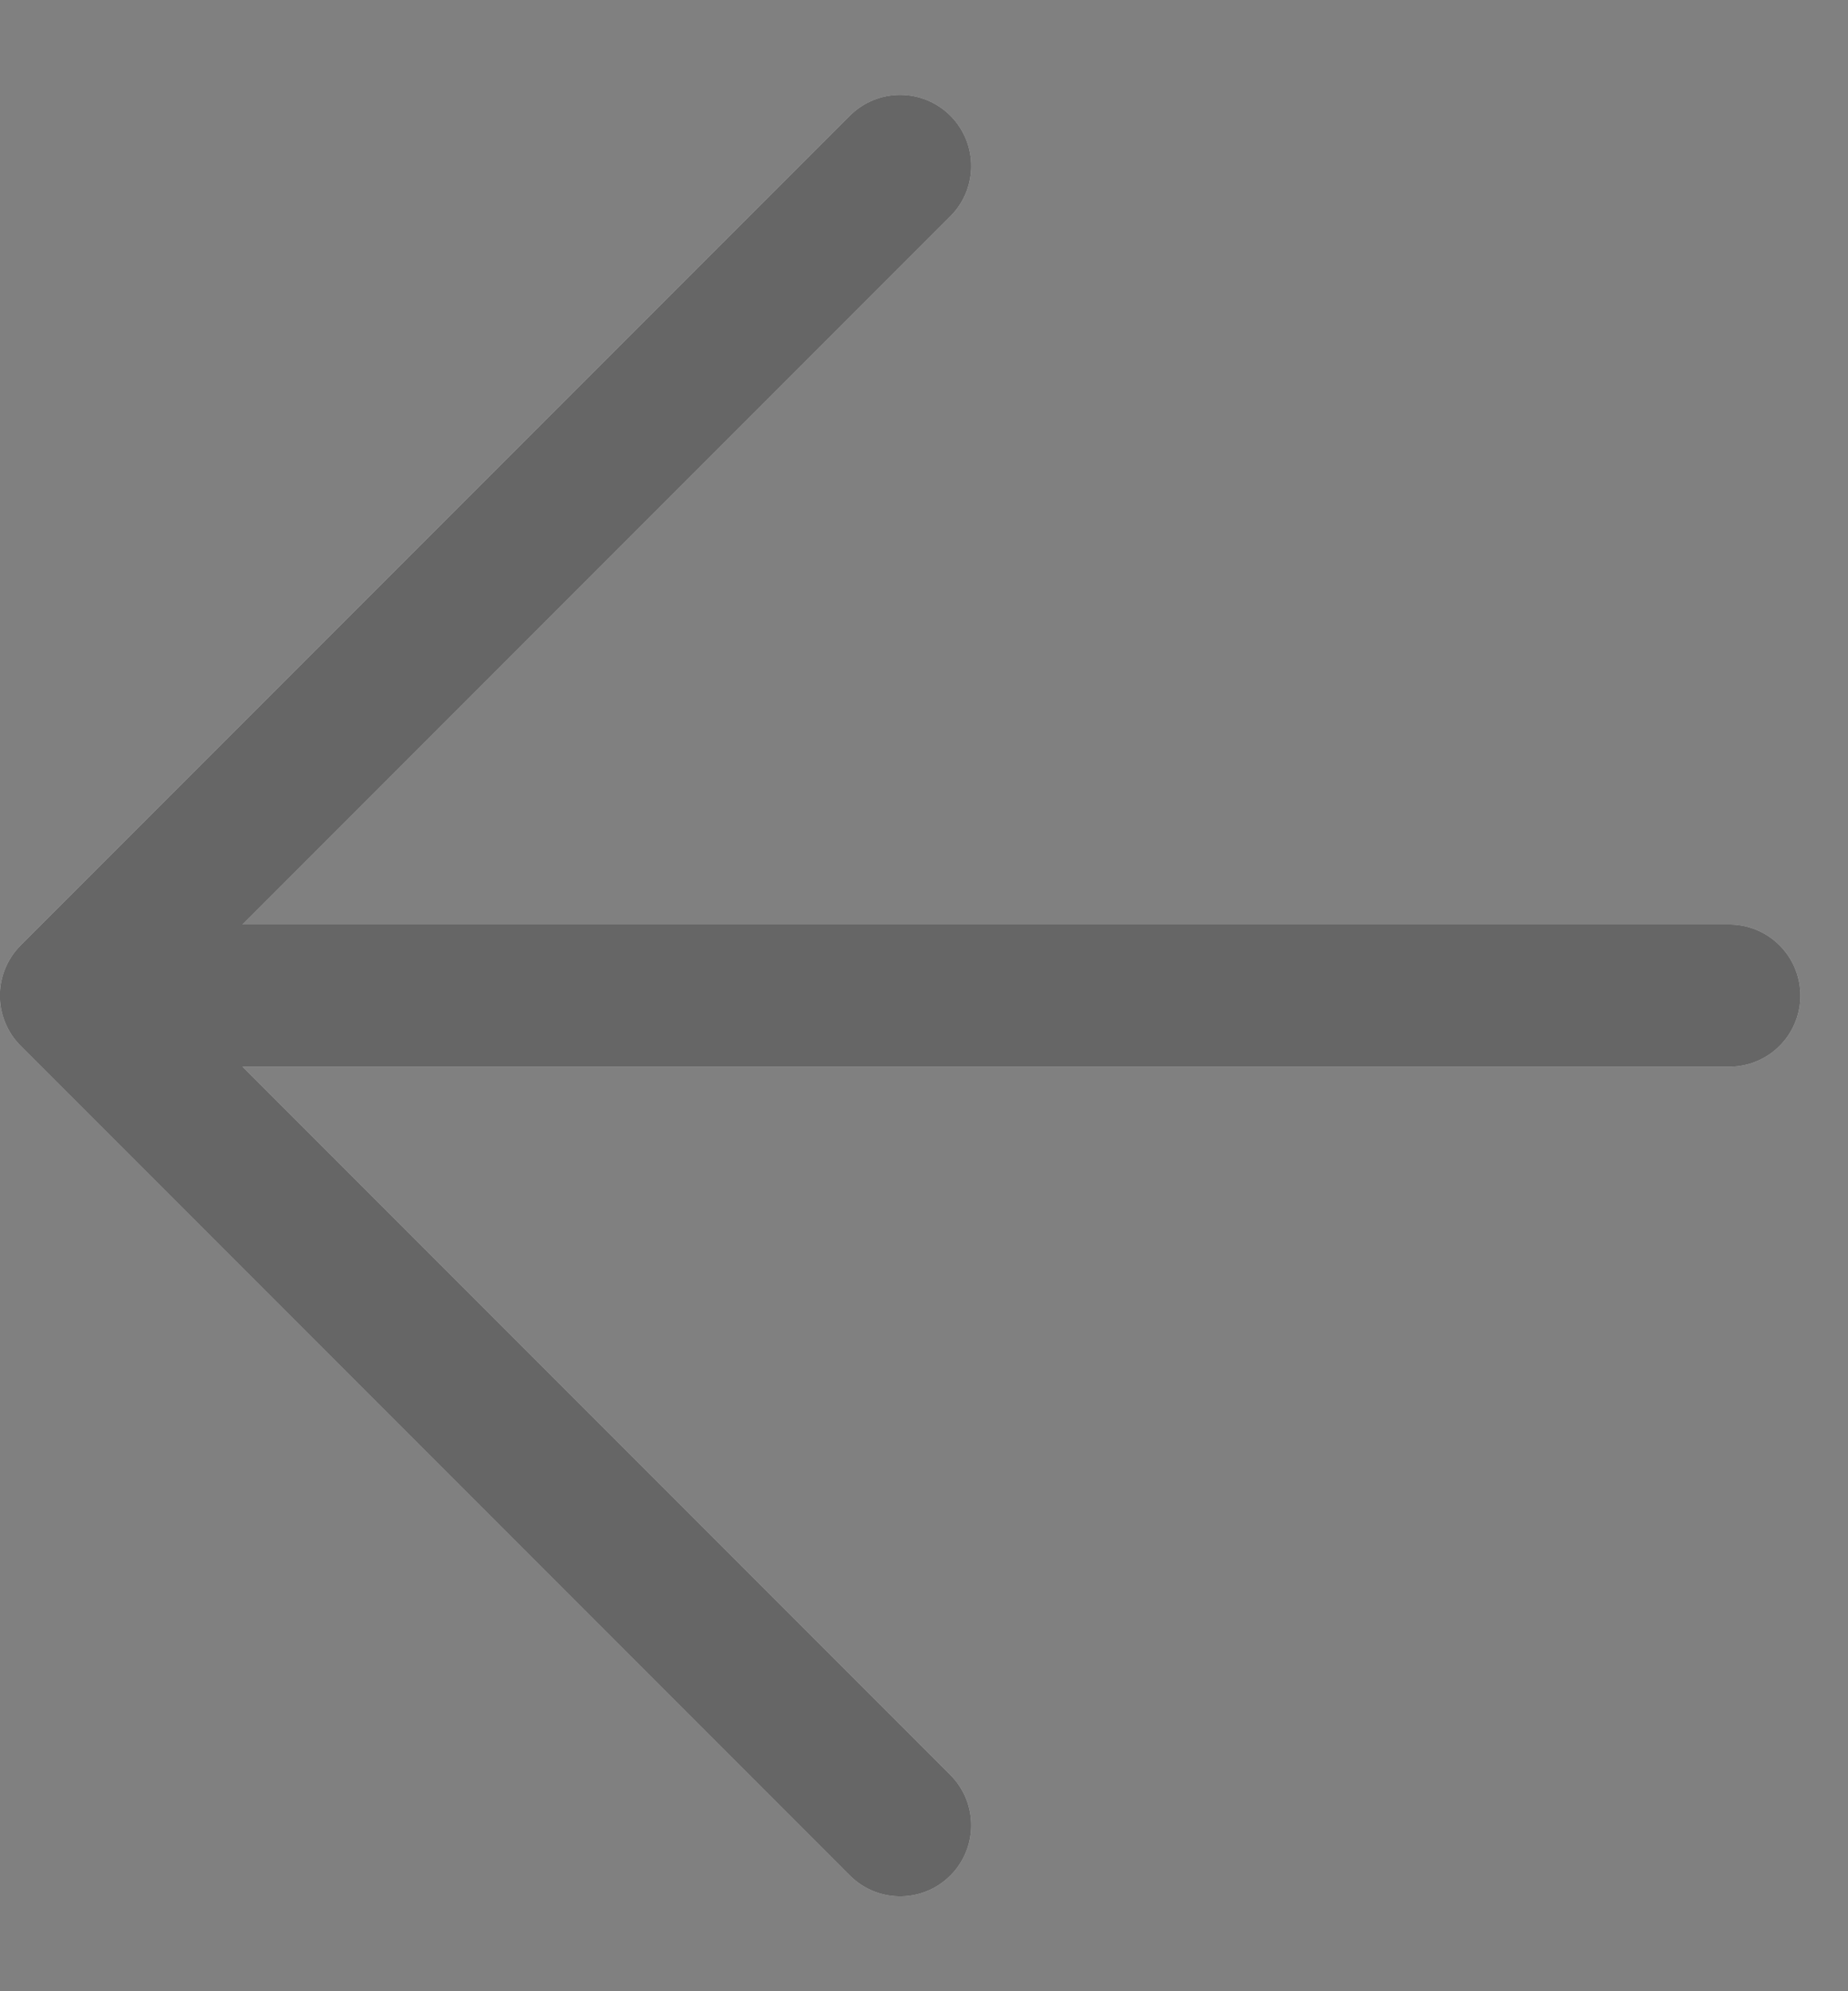 <svg width="13" height="14" viewBox="0 0 13 14" fill="none" xmlns="http://www.w3.org/2000/svg">
<rect x="0" y="0" width="13" height="14" fill="#808080" stroke="none"/>
<path d="M12.165 7H0.499M0.499 7L6.332 1.167M0.499 7L6.332 12.833" stroke="white" stroke-linecap="round" stroke-linejoin="round"/>
<path d="M12.165 7H0.499M0.499 7L6.332 1.167M0.499 7L6.332 12.833" stroke="black" stroke-opacity="0.6" stroke-linecap="round" stroke-linejoin="round"/>
</svg>
